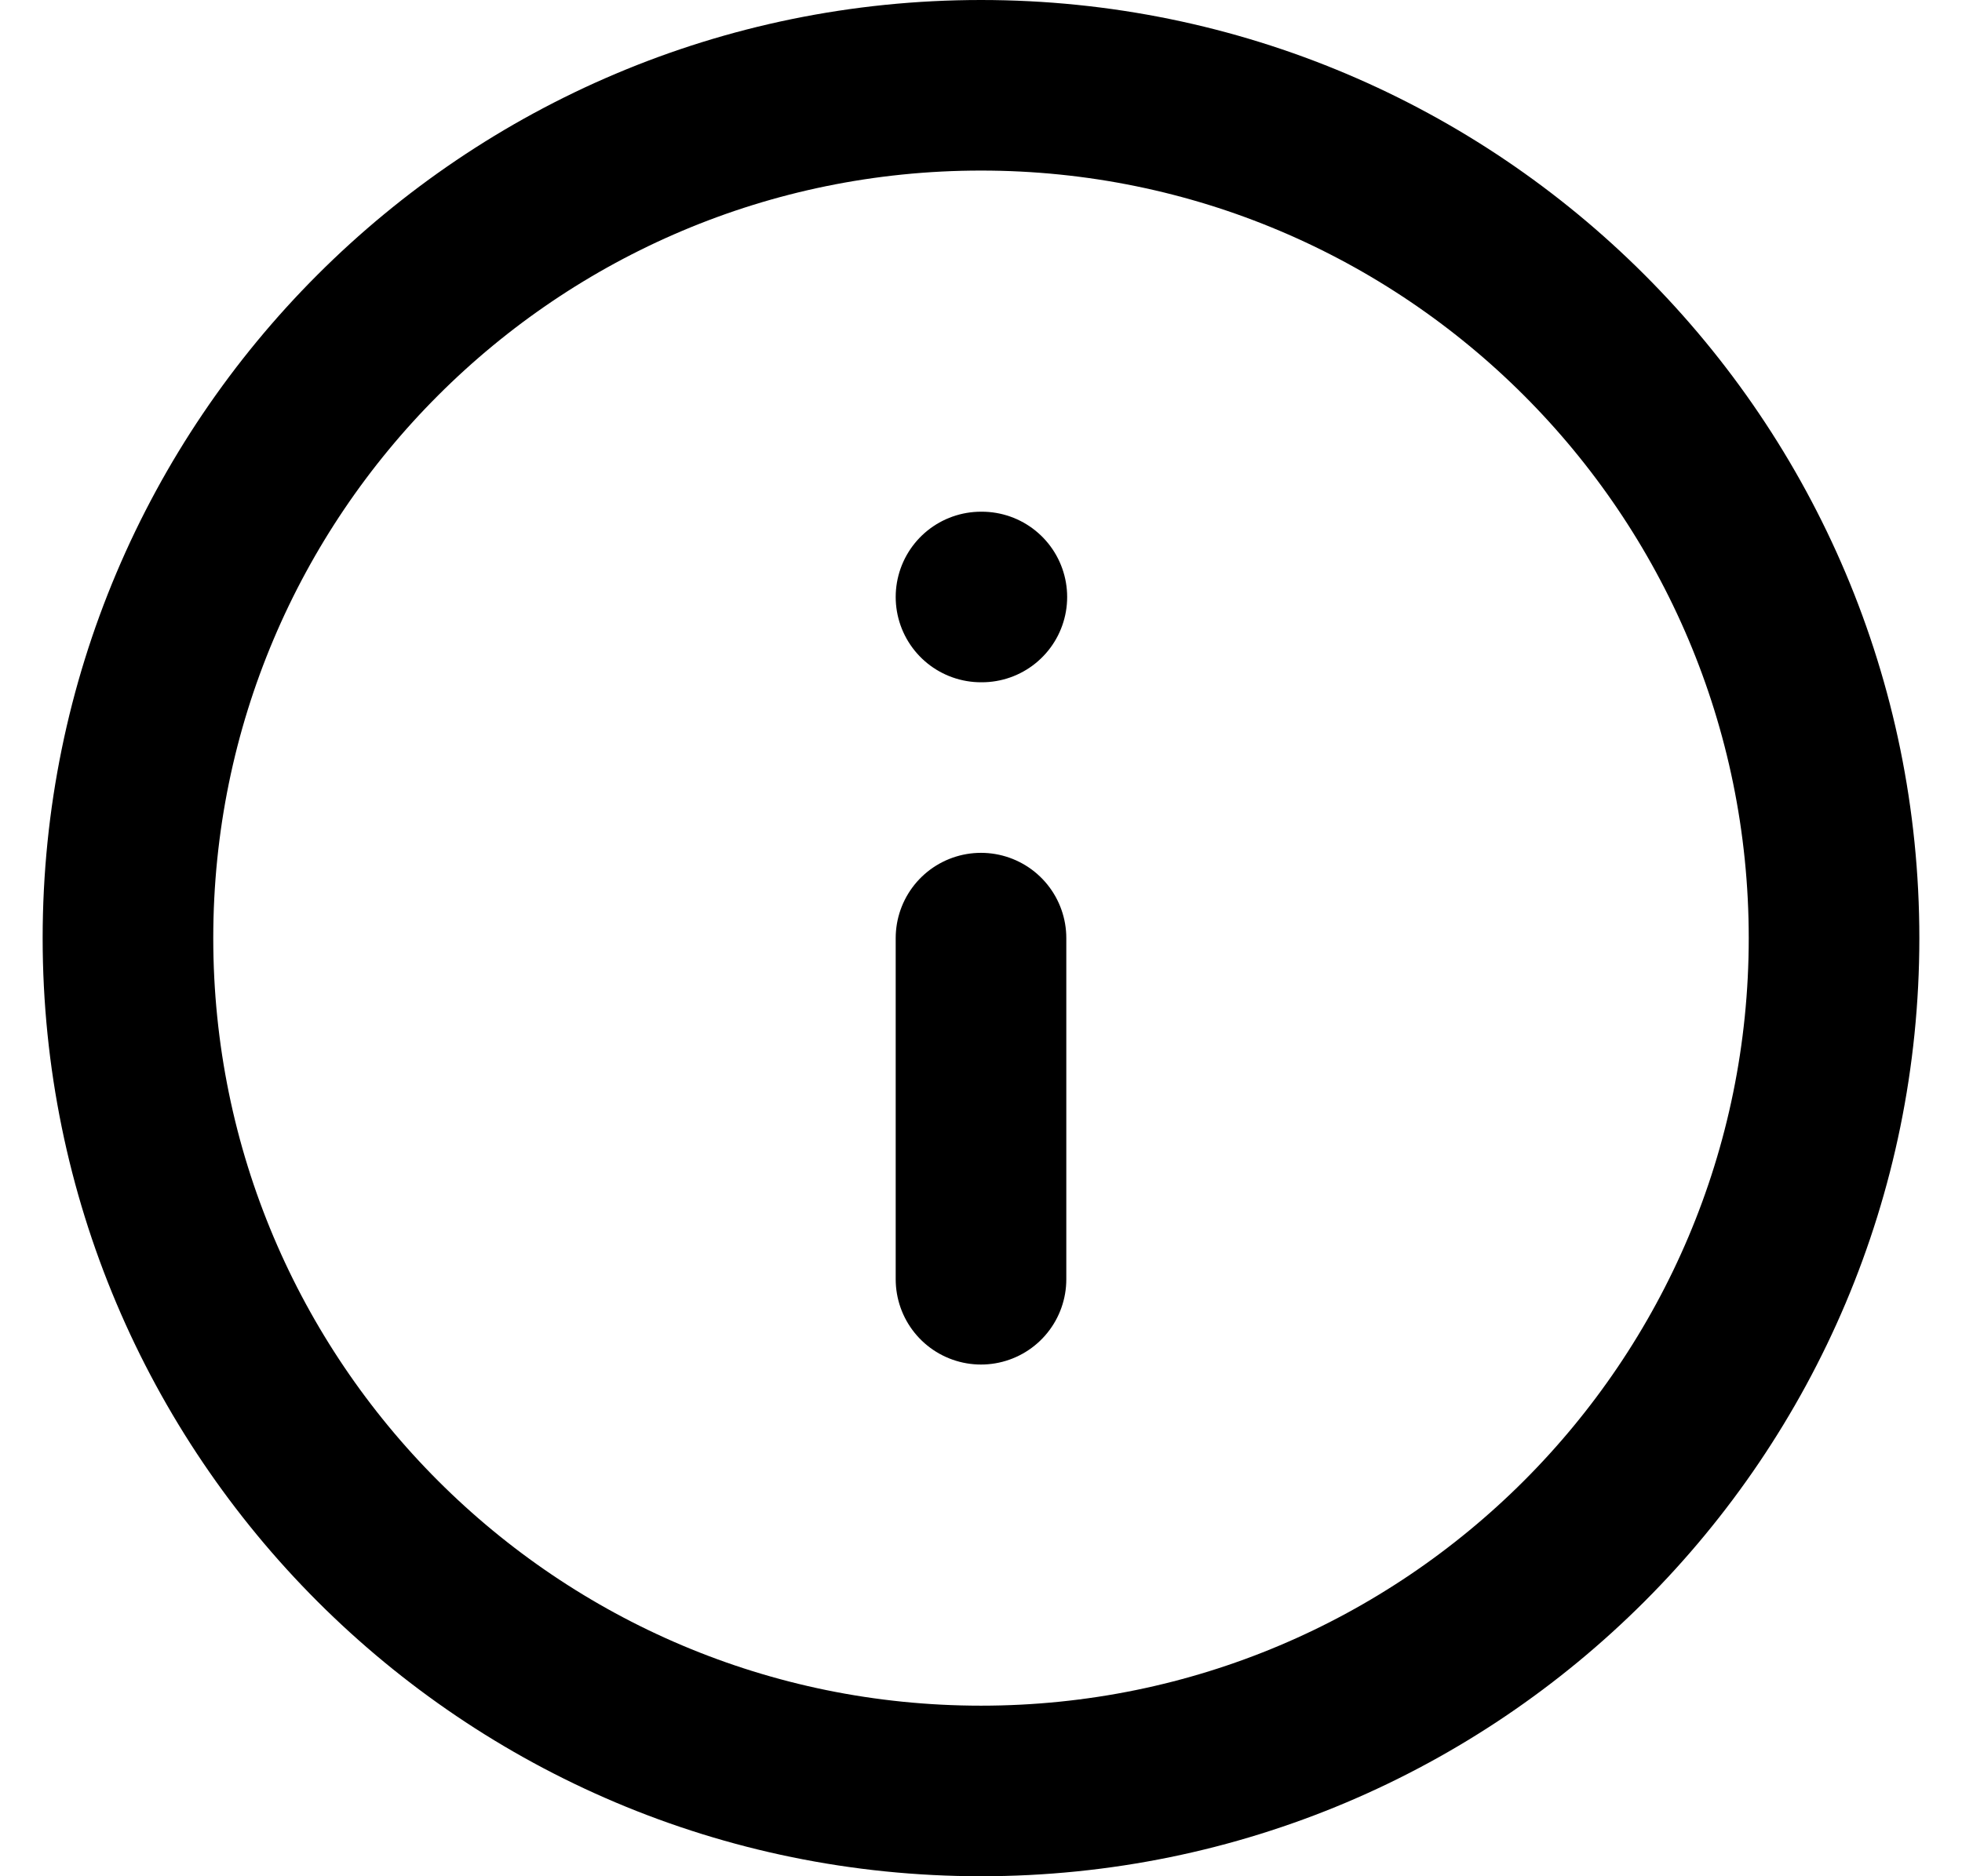 <svg width="23" height="22" viewBox="0 0 23 22" fill="none" xmlns="http://www.w3.org/2000/svg">
<path id="Icon" d="M11.5 15V11M11.5 7H11.51M21.5 11C21.5 16.523 17.023 21 11.5 21C5.977 21 1.5 16.523 1.5 11C1.5 5.477 5.977 1 11.5 1C17.023 1 21.5 5.477 21.5 11Z" stroke="black" stroke-width="2" stroke-linecap="round" stroke-linejoin="round"/>
</svg>
